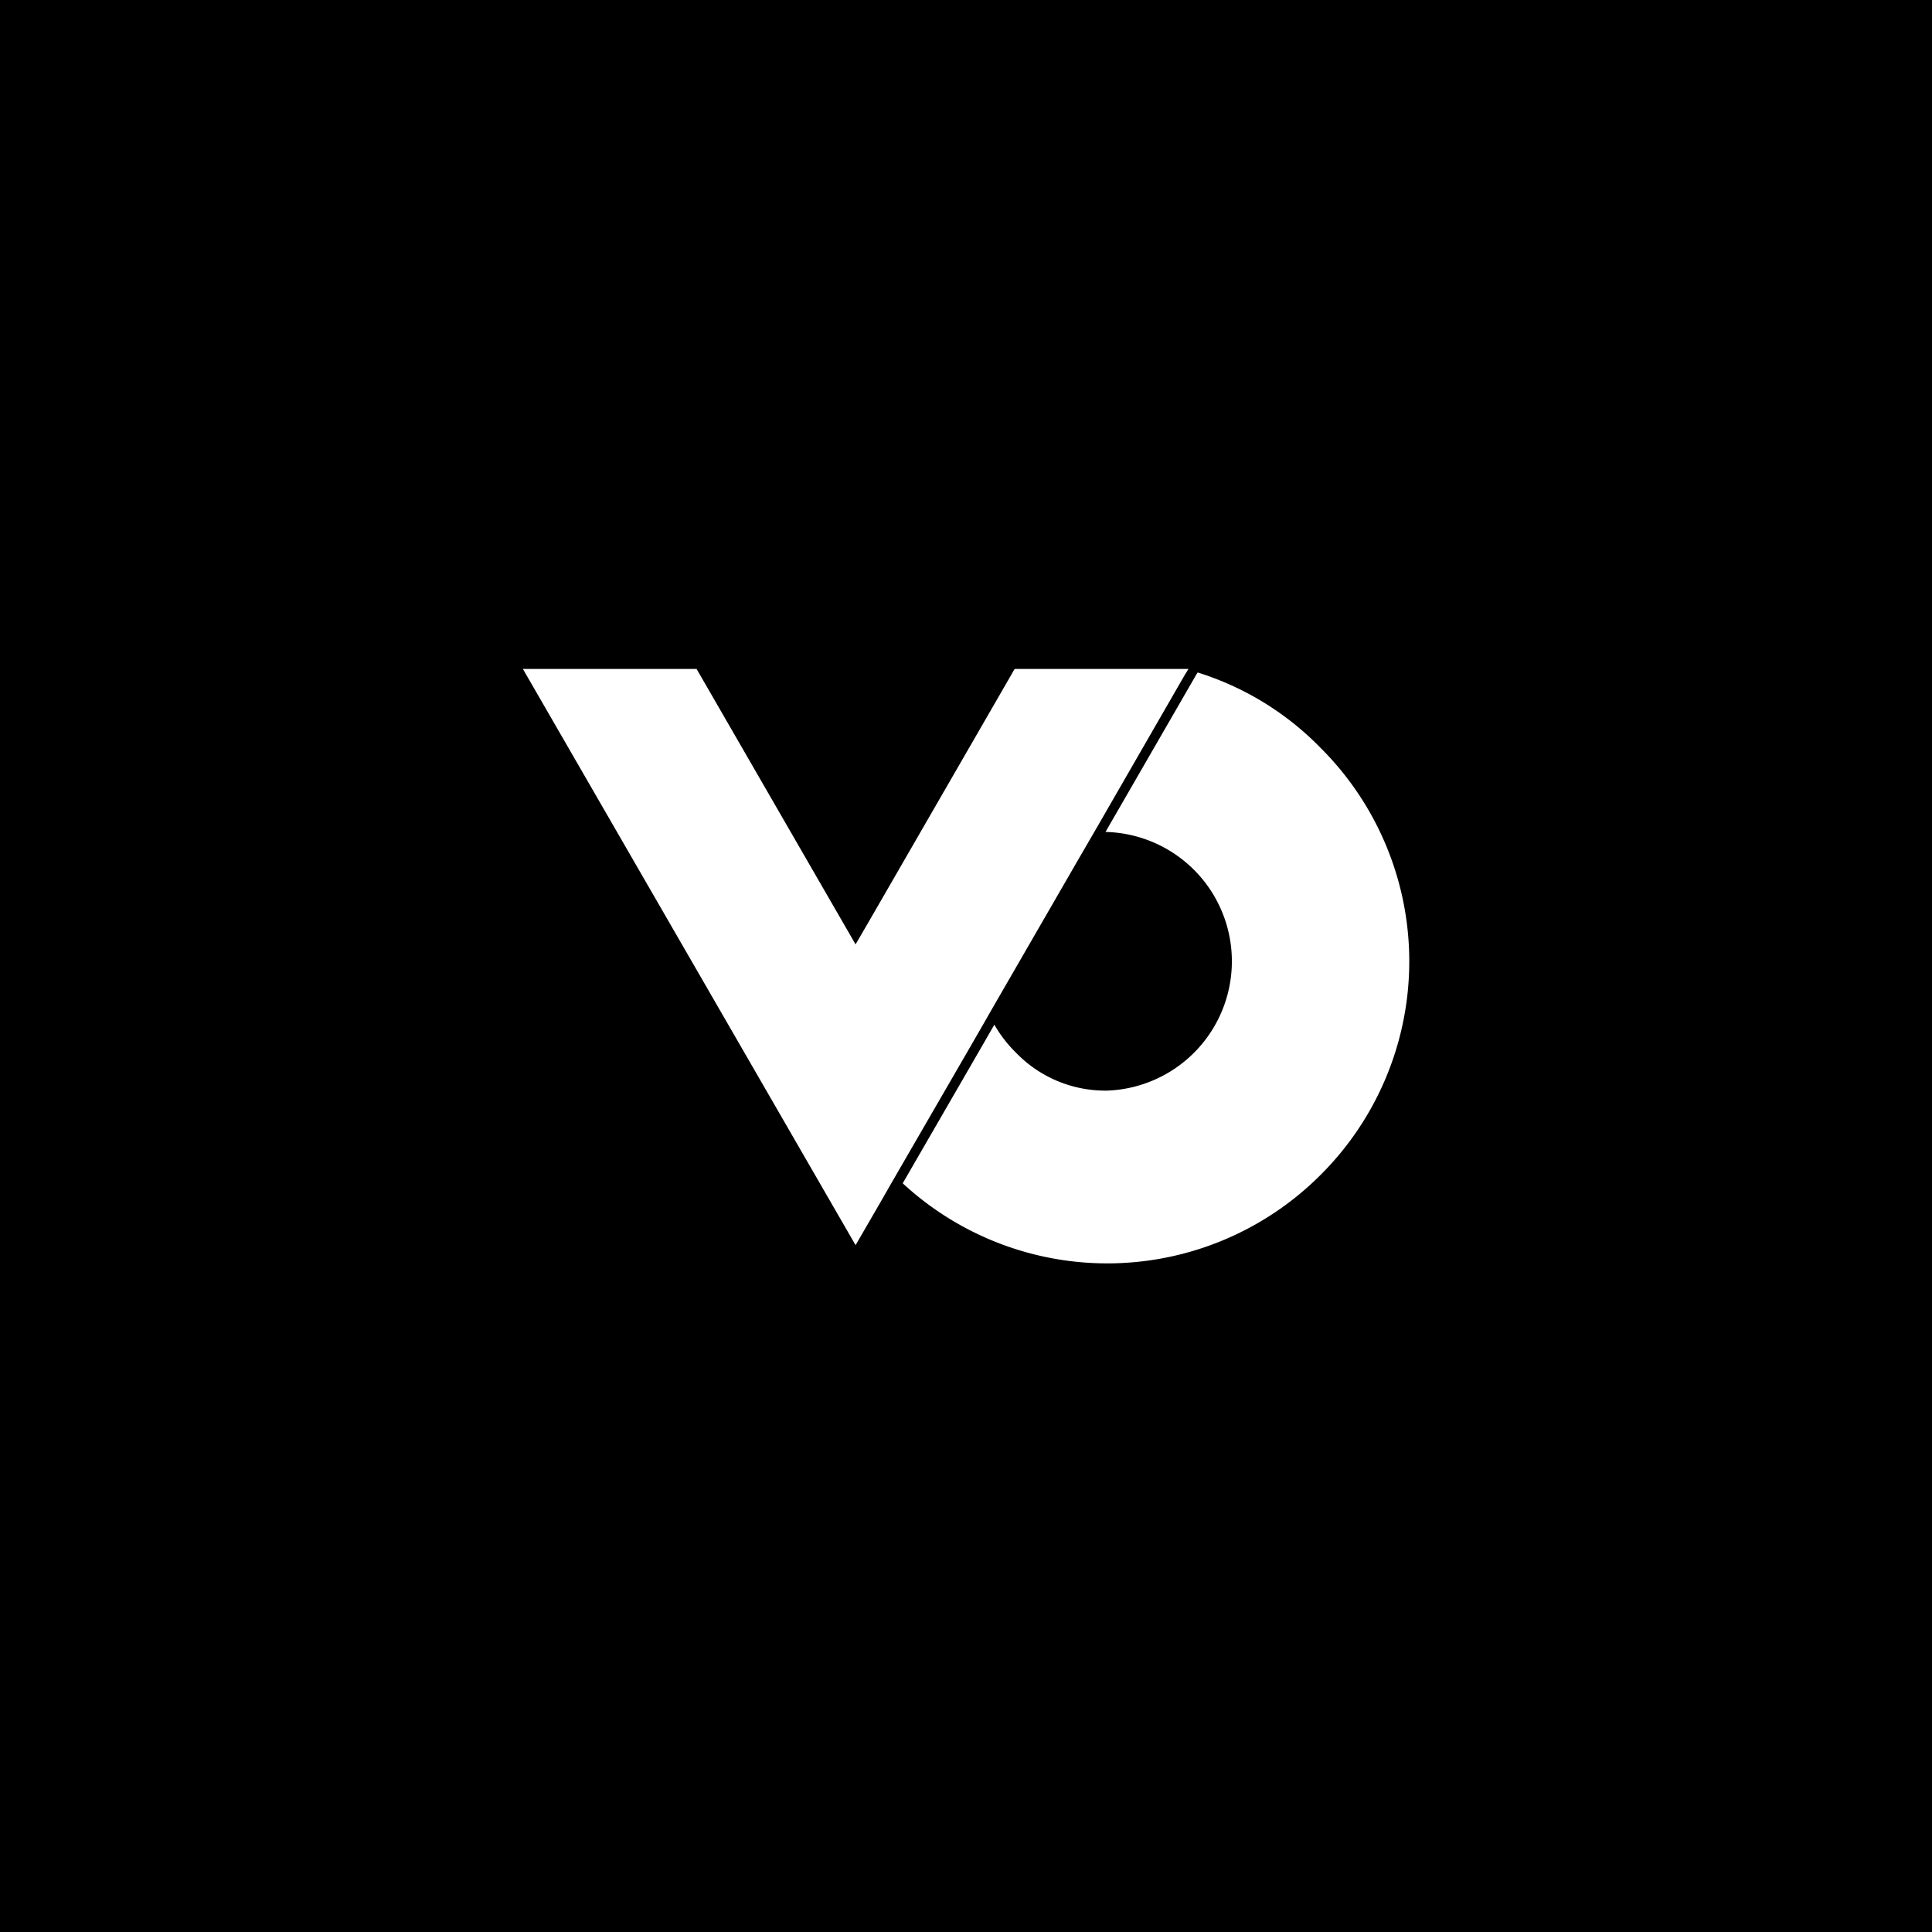 <svg id="Calque_1" data-name="Calque 1" xmlns="http://www.w3.org/2000/svg" viewBox="0 0 109 109"><defs><style>.cls-1{fill:#fff;}</style></defs><title>vs</title><rect x="-2.5" y="-3" width="114" height="115"/><path class="cls-1" d="M74.51,42.2a16.57,16.57,0,0,0-6.94-4.26l-.06.09-4.9,8.49-.24.42h.1a7.3,7.3,0,0,1,0,14.59,7,7,0,0,1-5.15-2.14,7.2,7.2,0,0,1-1.22-1.58l-.83,1.44-4.34,7.51a17,17,0,0,0,23.58-.48,17,17,0,0,0,0-24.08Z"/><polygon class="cls-1" points="66.19 37.74 57.48 37.74 57.25 37.74 57.2 37.81 57.06 38.06 49.13 51.8 48.27 53.28 45.66 48.76 39.3 37.74 29.5 37.74 48.27 70.25 49.73 67.73 50.29 66.75 54.63 59.25 55.46 57.81 55.94 56.97 60.75 48.64 61.73 46.95 61.98 46.52 66.87 38.03 66.93 37.94 67.05 37.74 66.19 37.74"/></svg>